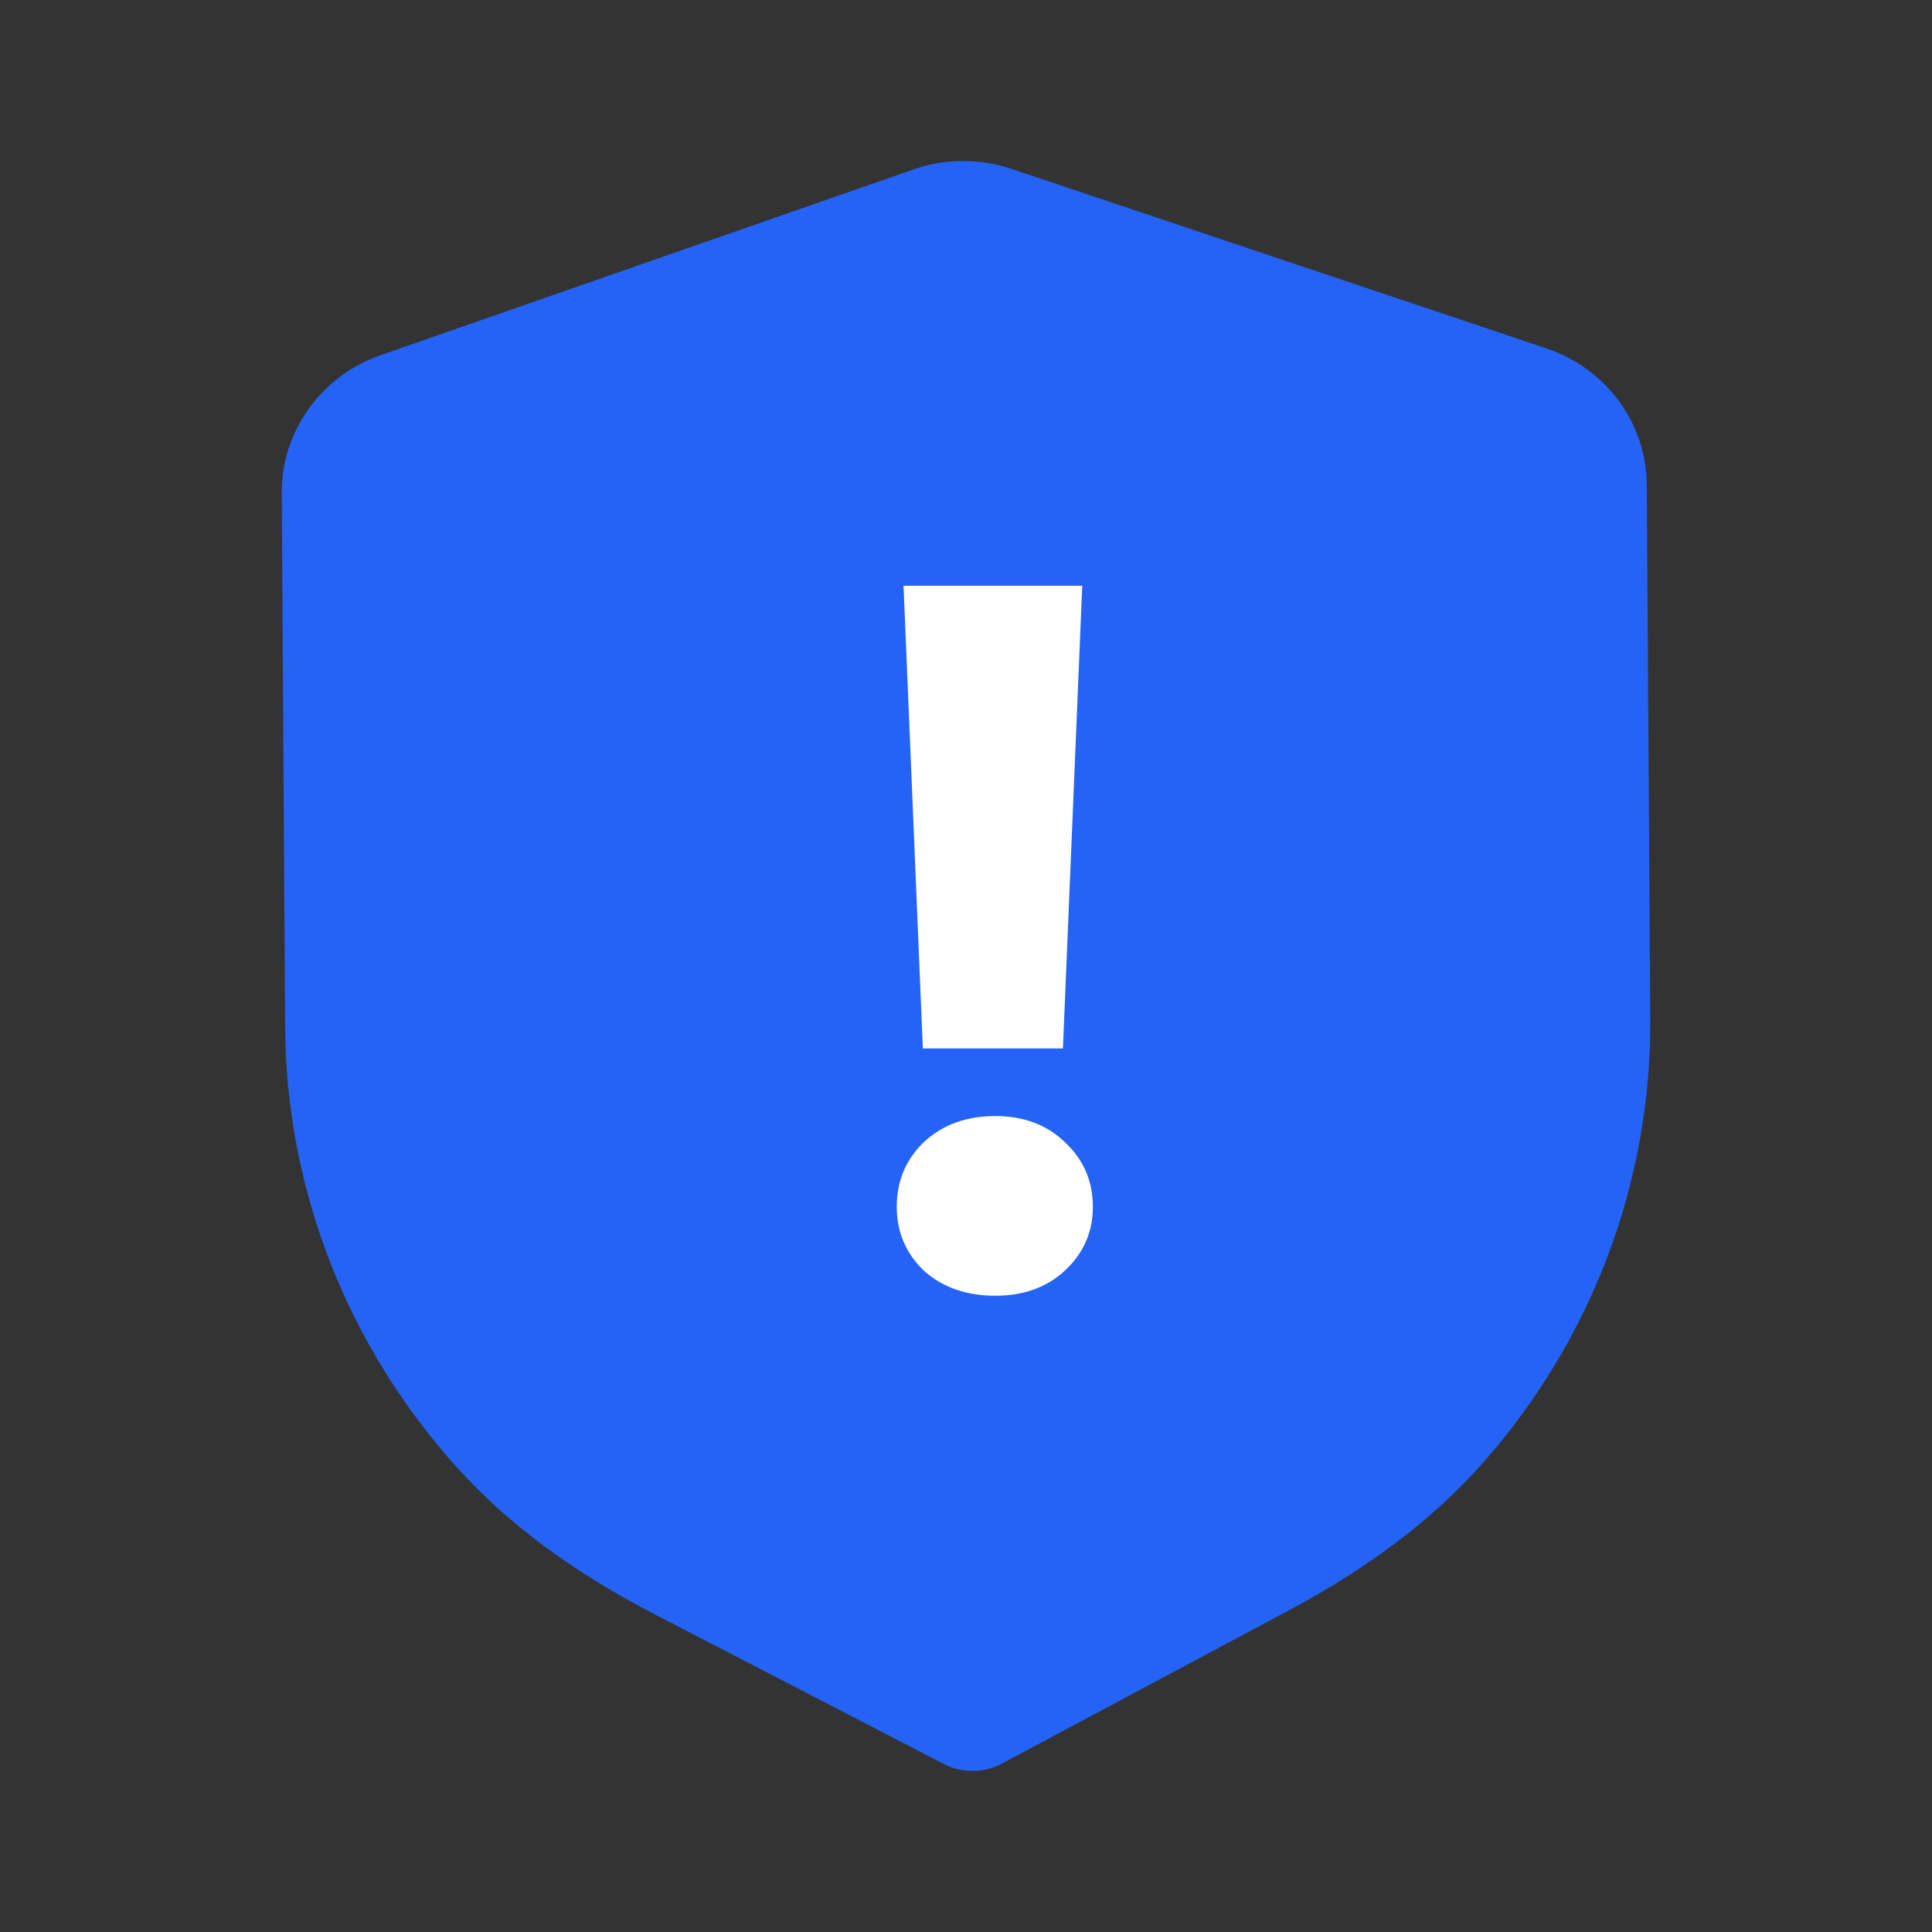 <svg width="24" height="24" viewBox="0 0 24 24" fill="none" xmlns="http://www.w3.org/2000/svg">
<rect x="0" y="0" width="24" height="24" fill="#333333" stroke="none"/>
<path d="M12.086 22C11.963 22 11.839 21.972 11.727 21.914L8.126 20.05C7.104 19.52 6.305 18.926 5.681 18.234C4.314 16.72 3.554 14.776 3.542 12.76L3.5 6.124C3.495 5.358 3.989 4.671 4.728 4.412L11.341 2.107C11.733 1.967 12.171 1.965 12.571 2.1L19.208 4.327C19.951 4.575 20.453 5.257 20.457 6.022L20.5 12.663C20.513 14.676 19.779 16.627 18.434 18.158C17.817 18.86 17.024 19.463 16.013 20.003L12.444 21.909C12.333 21.969 12.21 21.999 12.086 22" fill="#2463F5"/>
<path d="M13.444 7.276L13.204 13.024H11.464L11.224 7.276H13.444ZM12.364 16.096C12.004 16.096 11.708 15.992 11.476 15.784C11.252 15.568 11.14 15.304 11.14 14.992C11.14 14.672 11.252 14.404 11.476 14.188C11.708 13.972 12.004 13.864 12.364 13.864C12.716 13.864 13.004 13.972 13.228 14.188C13.46 14.404 13.576 14.672 13.576 14.992C13.576 15.304 13.46 15.568 13.228 15.784C13.004 15.992 12.716 16.096 12.364 16.096Z" fill="white"/>
</svg>
